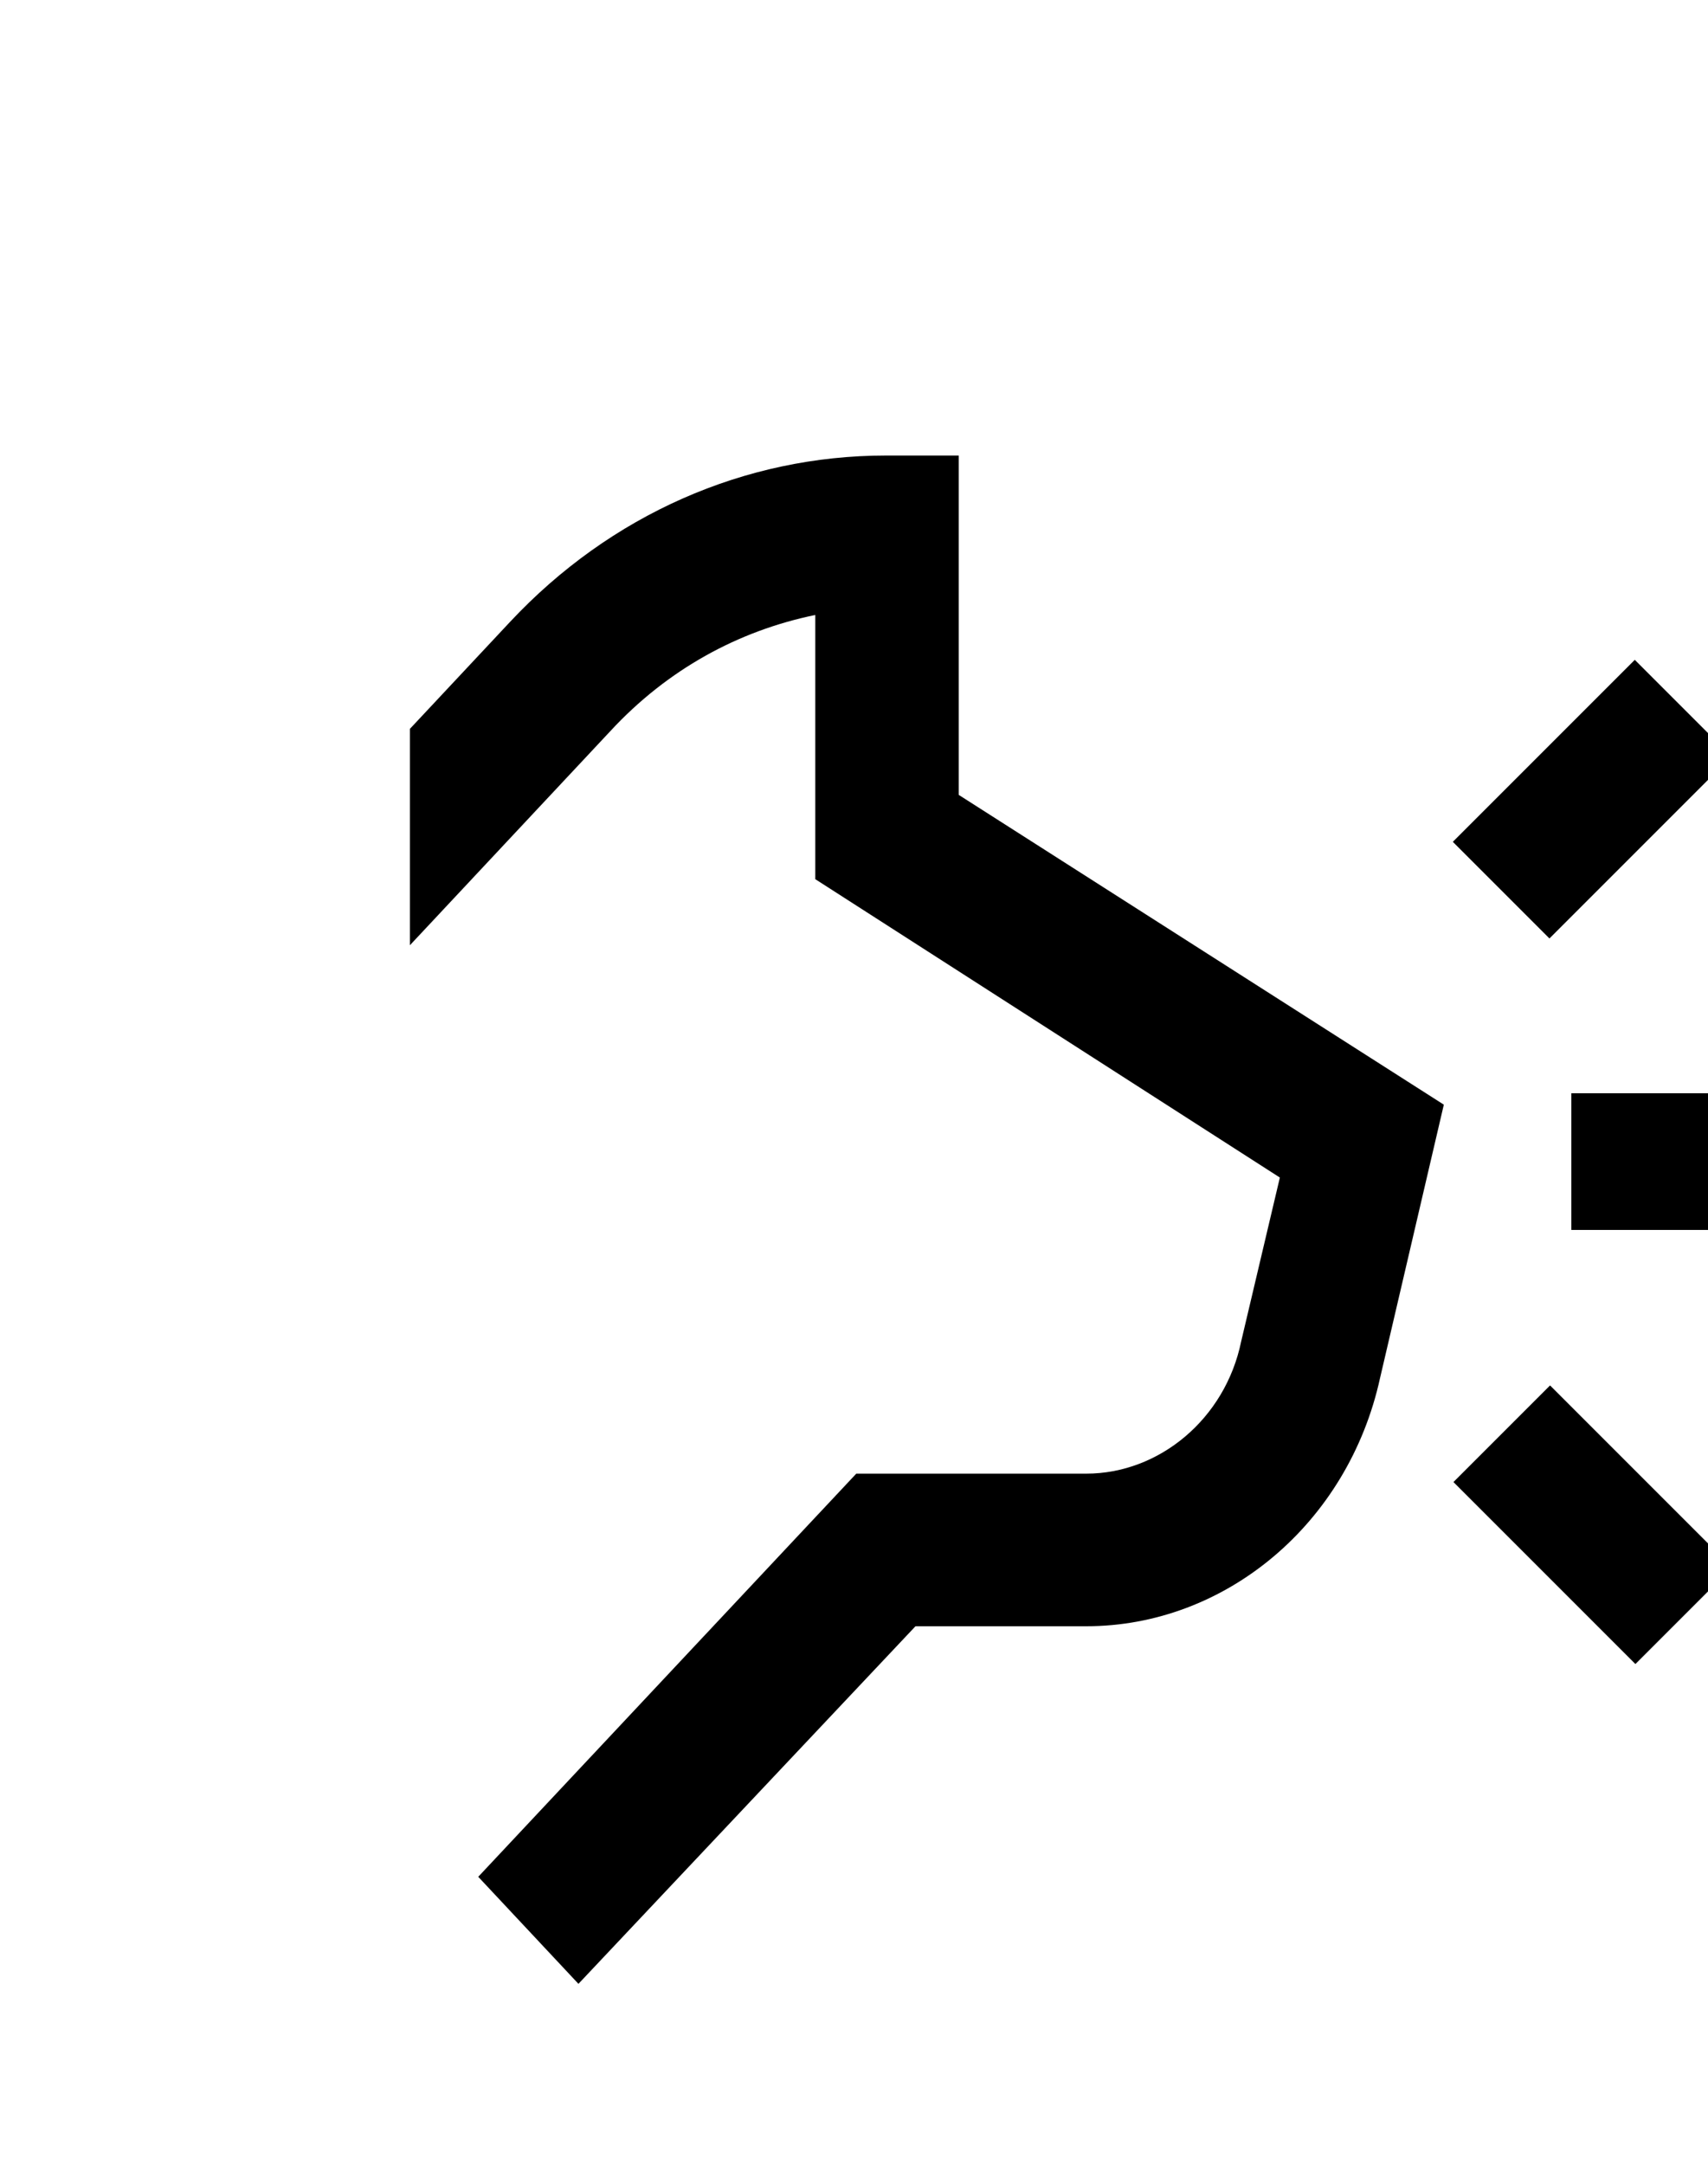 <svg xmlns="http://www.w3.org/2000/svg" data-name="Layer 1" viewBox="0 0 75 95" x="0px" y="0px">
  <title>Watchdog</title>
  <rect x="67" y="61.3" width="6" height="11.3" transform="translate(-26.9,69.1) rotate(-45)"/>
  <rect x="64.3" y="32" width="11.3" height="6" transform="translate(-4.3,59.8) rotate(-45)"/>
  <rect x="69" y="48" width="12" height="6"/>
  <path d="M 35.8 27 V 38.6 L 56.2 51.7 l -1.7 7.2 C 53.8 62.3 50.9 64.7 47.7 64.7 H 37.6 L 21 82.4 l 4.4 4.7 L 40.2 71.4 h 7.5 C 53.8 71.4 59.2 66.9 60.6 60.5 l 2.8 -12 L 42.1 34.9 V 20 H 38.9 C 32.7 20 26.8 22.6 22.4 27.3 L 18 32 v 9.5 l 8.8 -9.4 C 29.3 29.4 32.4 27.7 35.8 27 Z"/>
</svg>